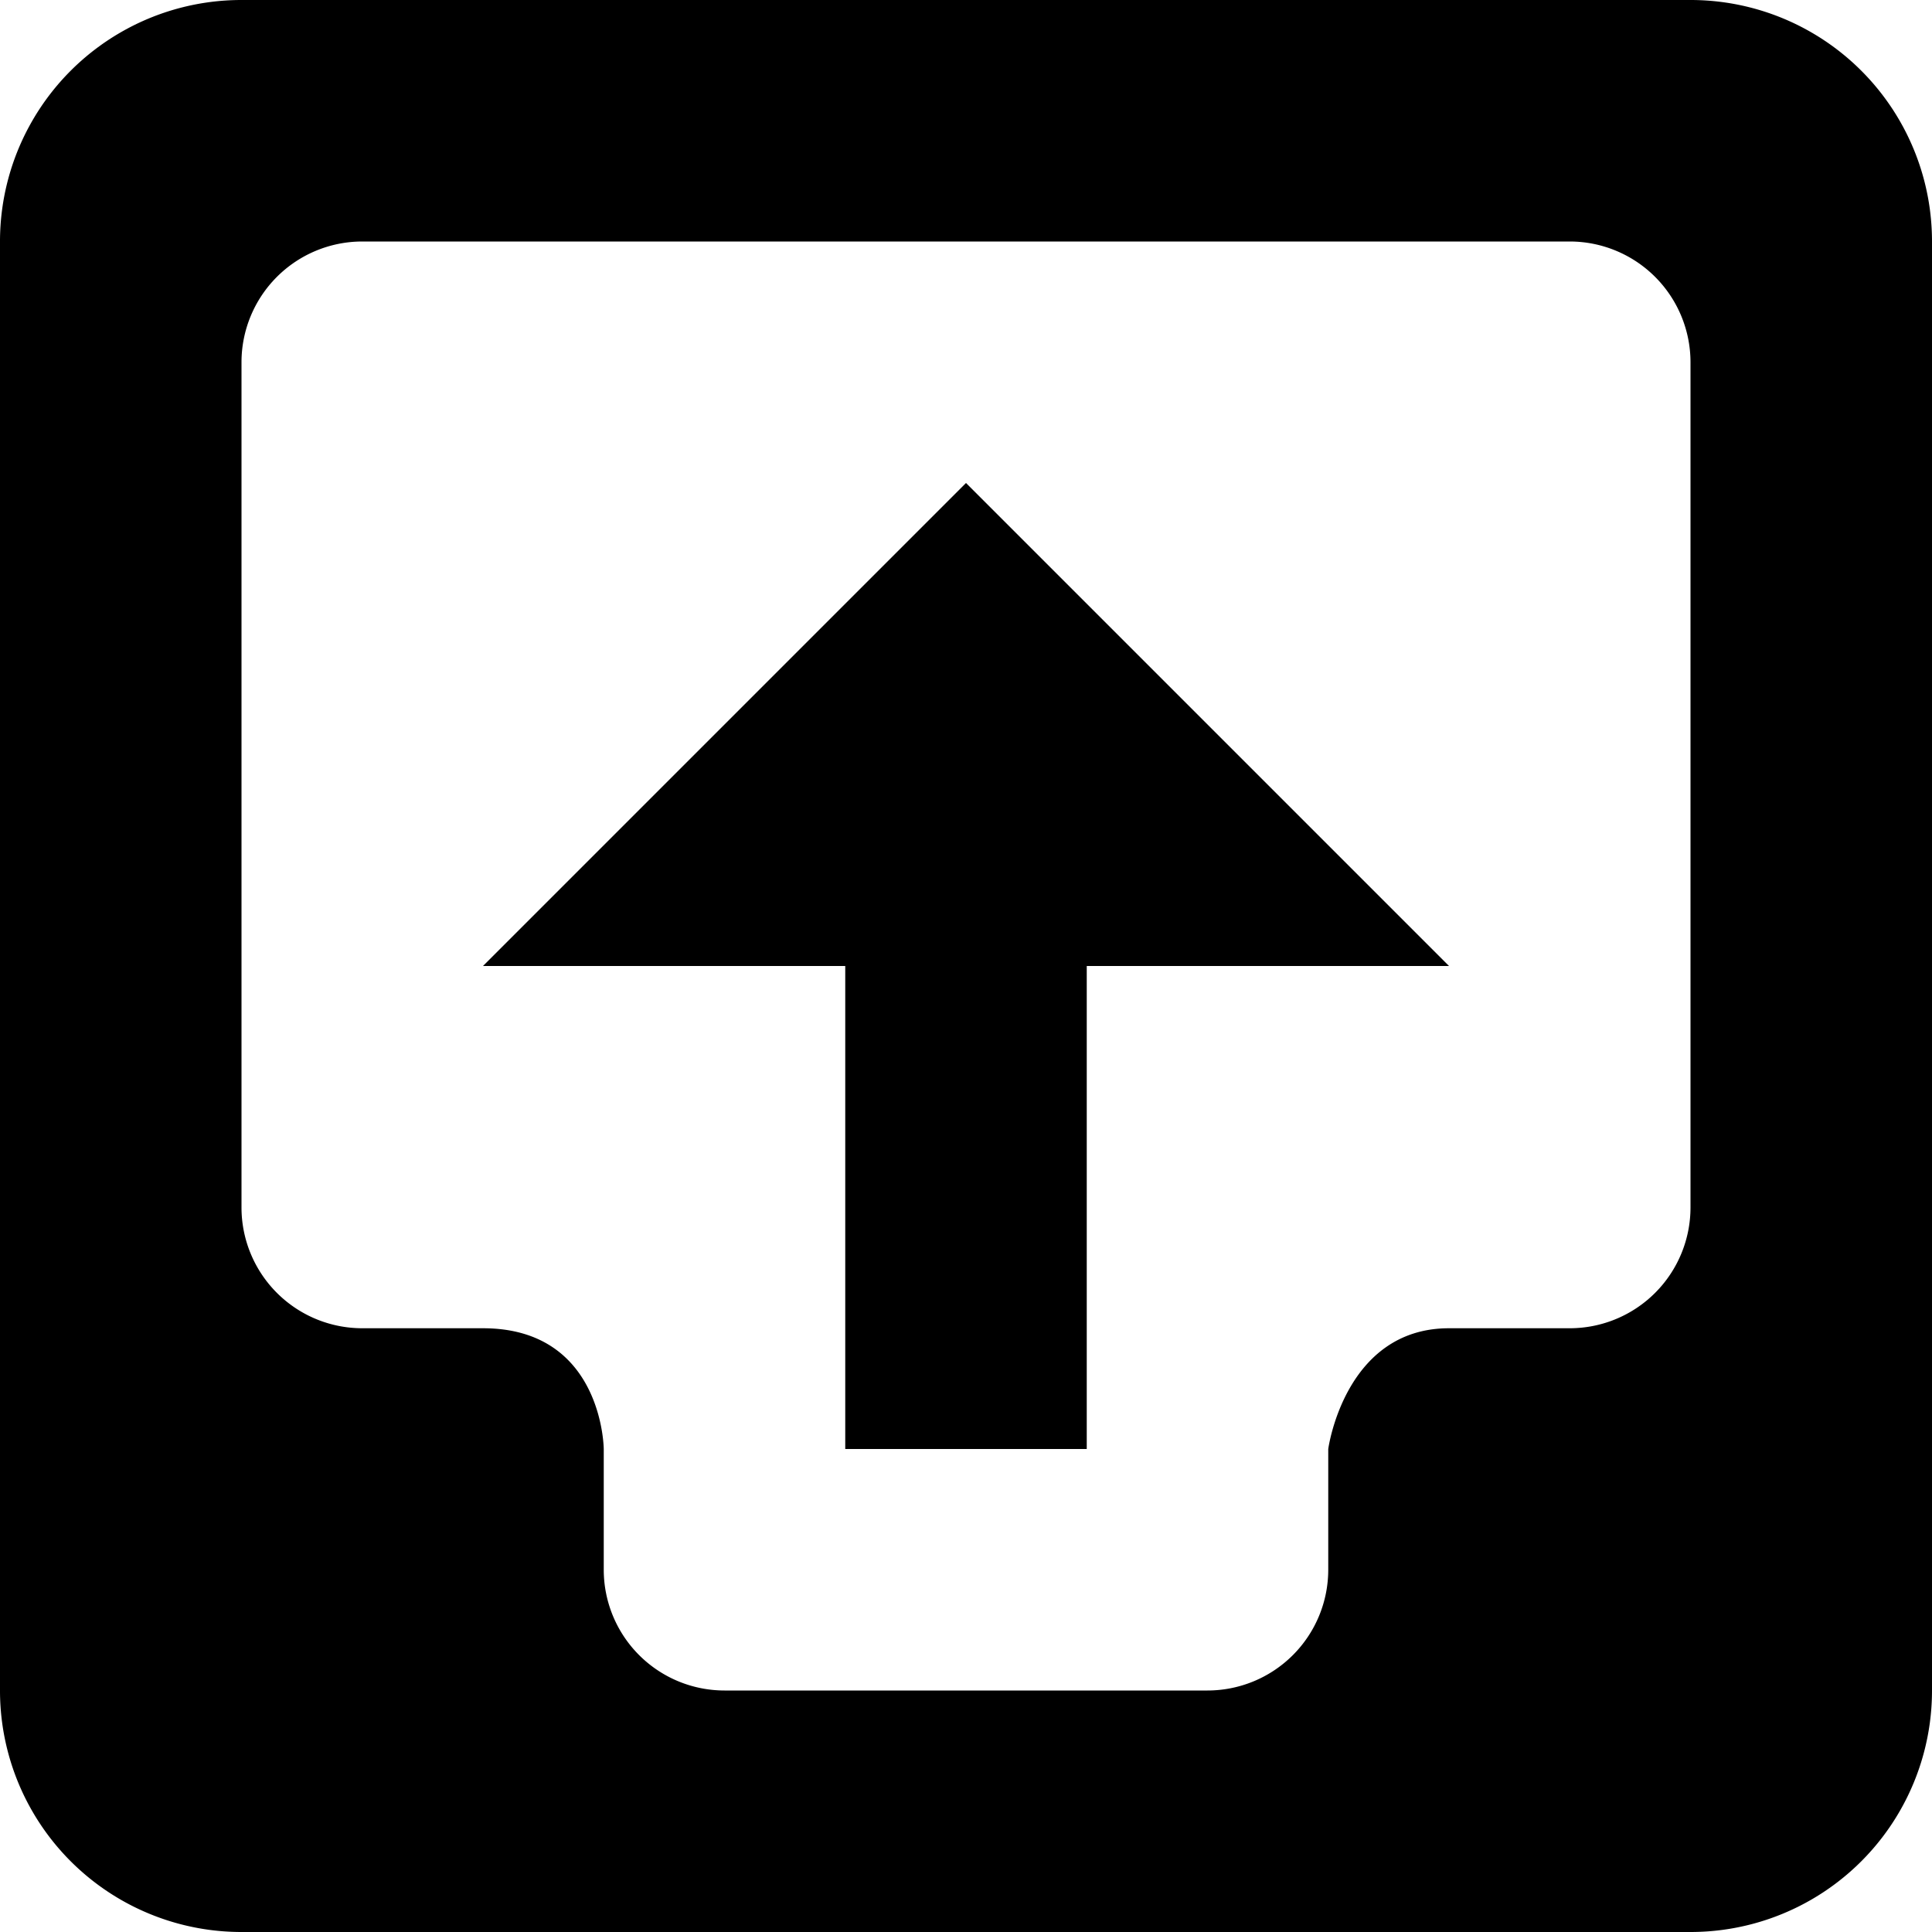 <svg id="0edec1ef-5439-4d68-9957-28686cfac599" data-name="Capa 1" xmlns="http://www.w3.org/2000/svg" viewBox="0 0 612 612"><title>logo-upload</title><g id="6c7f17e9-5406-4c47-8419-c532bc046c7d" data-name="Sent"><path d="M535.5,0H76.5A76.47,76.47,0,0,0,0,76.5v459A76.47,76.47,0,0,0,76.5,612h459A76.47,76.47,0,0,0,612,535.5V76.5A76.47,76.47,0,0,0,535.5,0Zm0,382.5a38.27,38.27,0,0,1-38.25,38.25H459c-33.09,0-38.25,38.25-38.25,38.25v38.25A38.27,38.27,0,0,1,382.5,535.5h-153a38.27,38.27,0,0,1-38.25-38.25V459S191,420.75,153,420.75H114.75A38.27,38.27,0,0,1,76.5,382.5V114.75A38.27,38.27,0,0,1,114.75,76.5h382.5a38.27,38.27,0,0,1,38.25,38.25ZM153,306H267.75V459h76.5V306H459L306,153Z"/></g></svg>